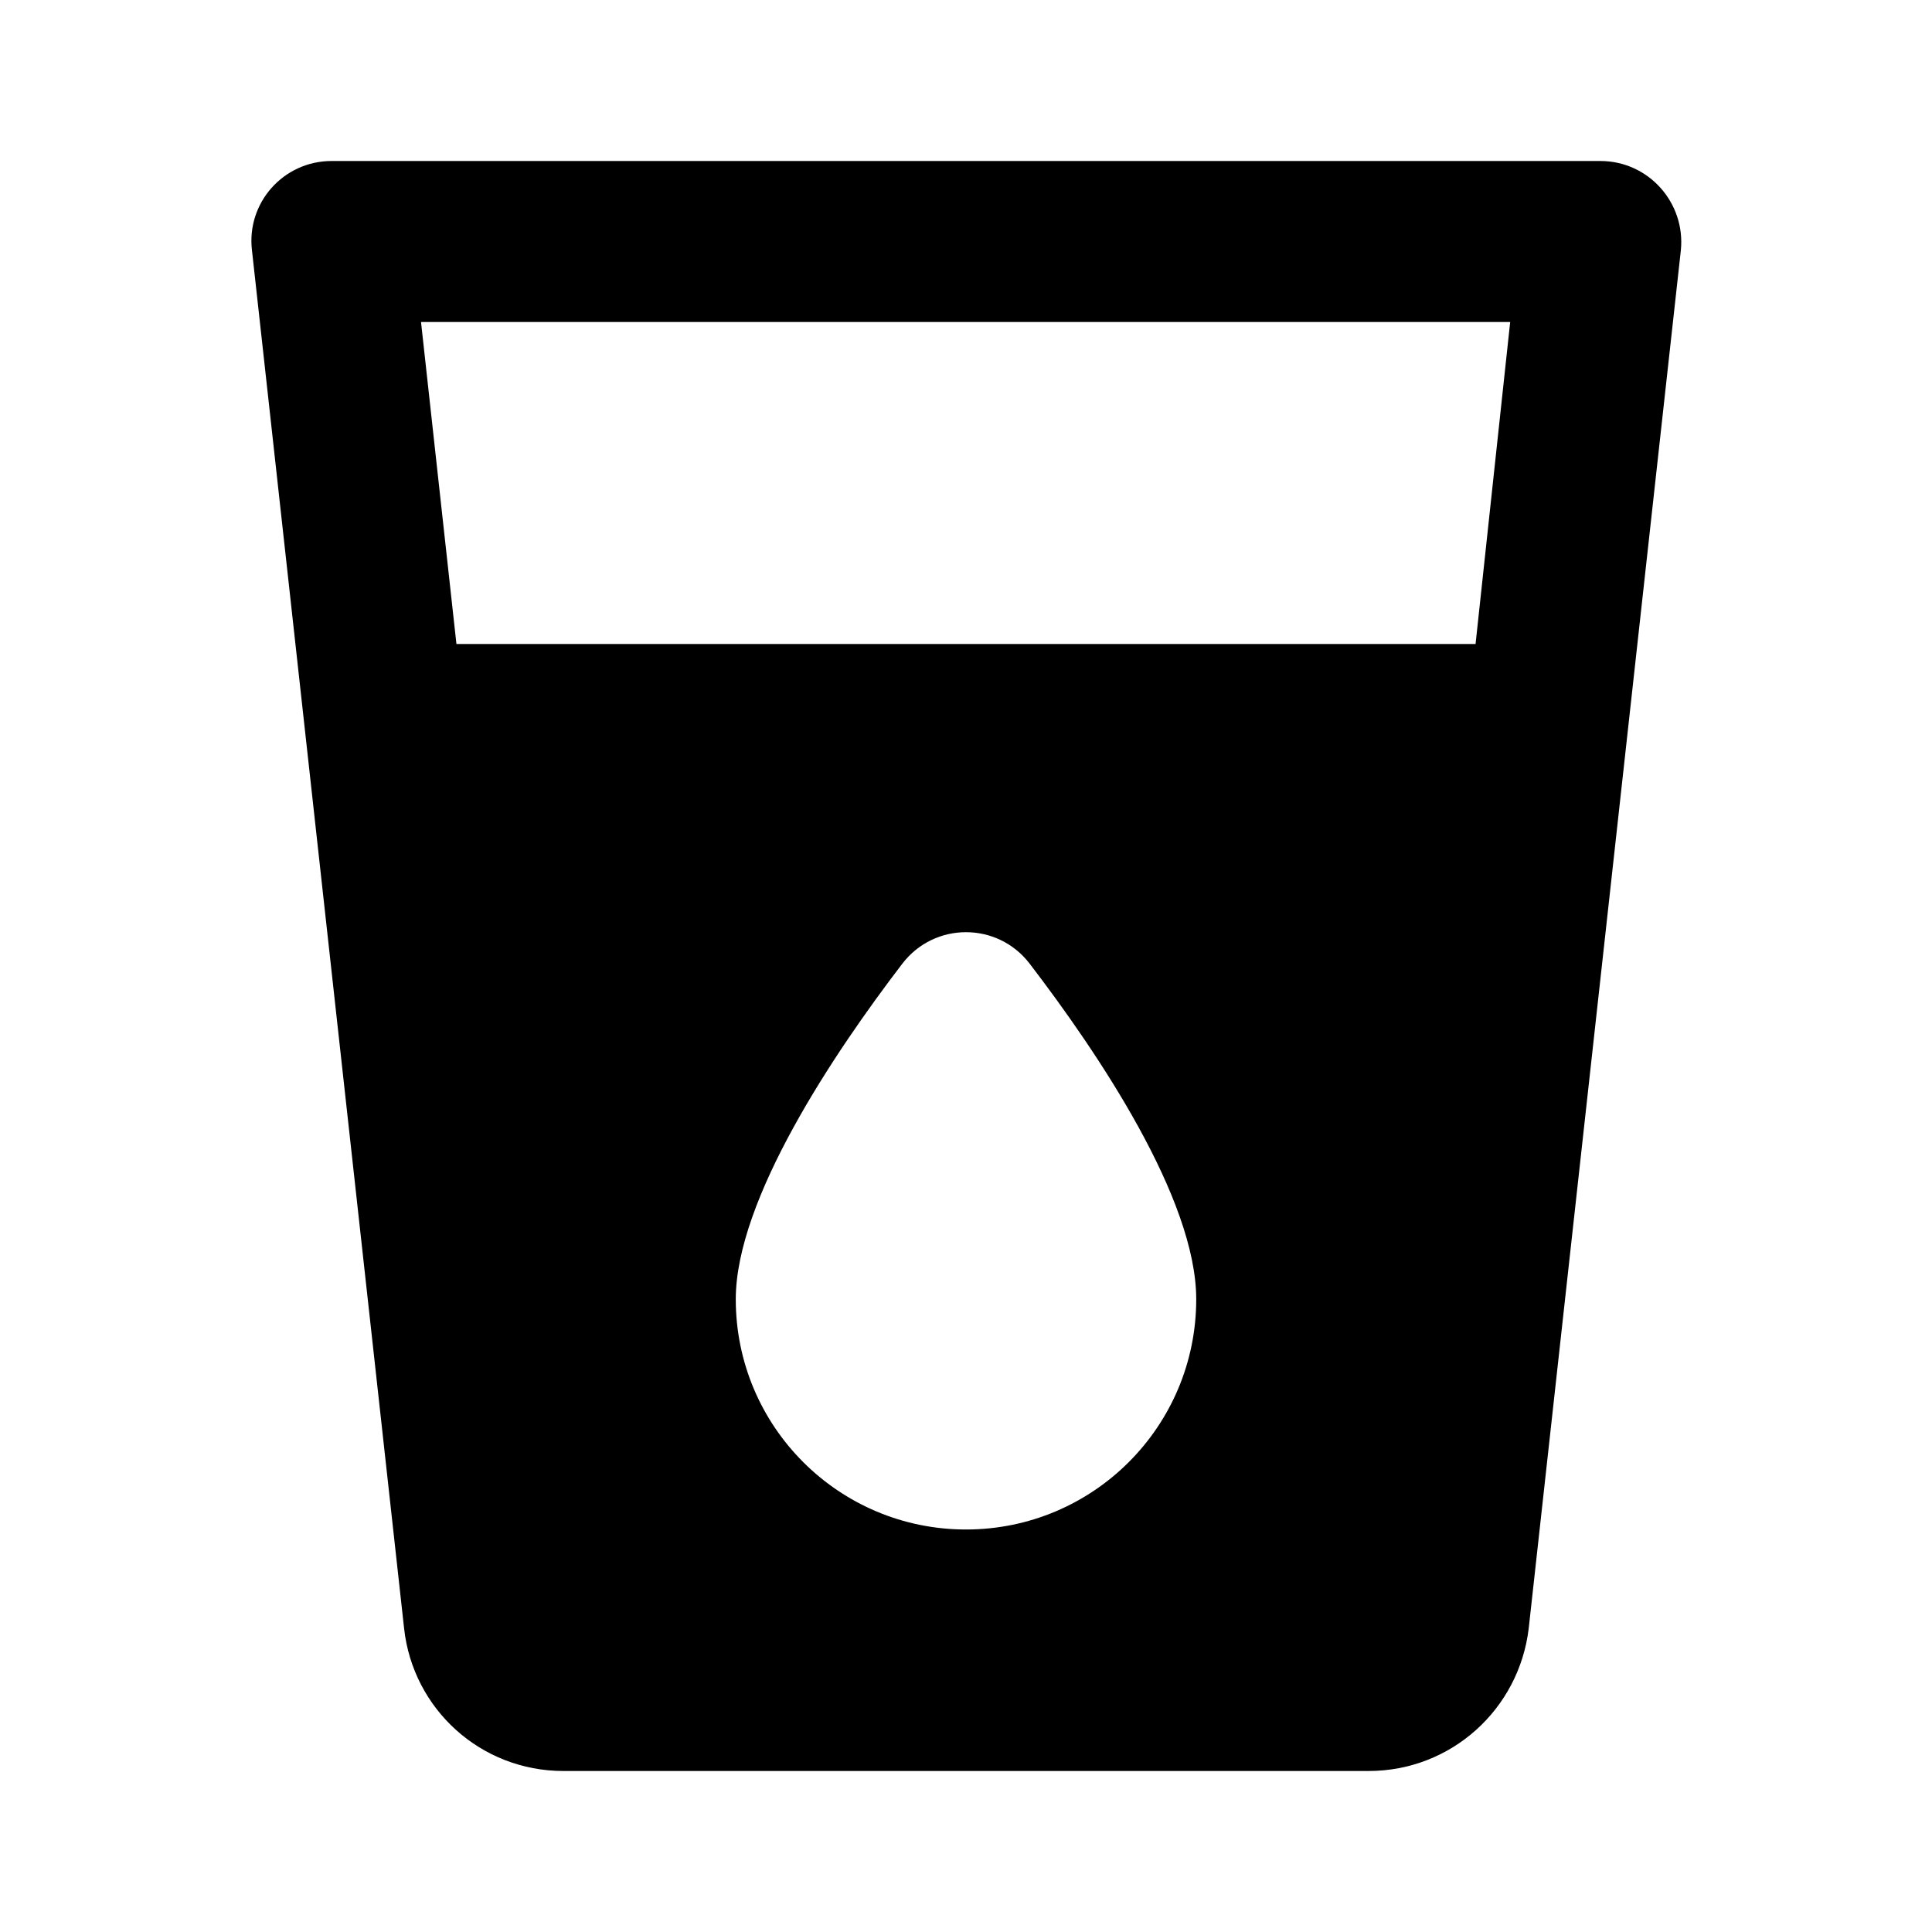 <svg xmlns="http://www.w3.org/2000/svg" viewBox="0 0 24 24"><path d=""/><path d="M4.12 2c-.6 0-1.06.52-.99 1.11l1.89 17.12C5.13 21.23 5.97 22 7 22h10c1.03 0 1.87-.77 1.99-1.77l1.89-17.12c.06-.59-.4-1.11-1-1.11H4.12zM12 19c-1.58 0-2.86-1.28-2.86-2.86 0-1.24 1.22-3.06 2.07-4.17.4-.52 1.18-.52 1.58 0 .85 1.11 2.07 2.92 2.07 4.17 0 1.58-1.28 2.86-2.86 2.86zm6.33-11H5.67l-.44-4h13.53l-.43 4z"/></svg>